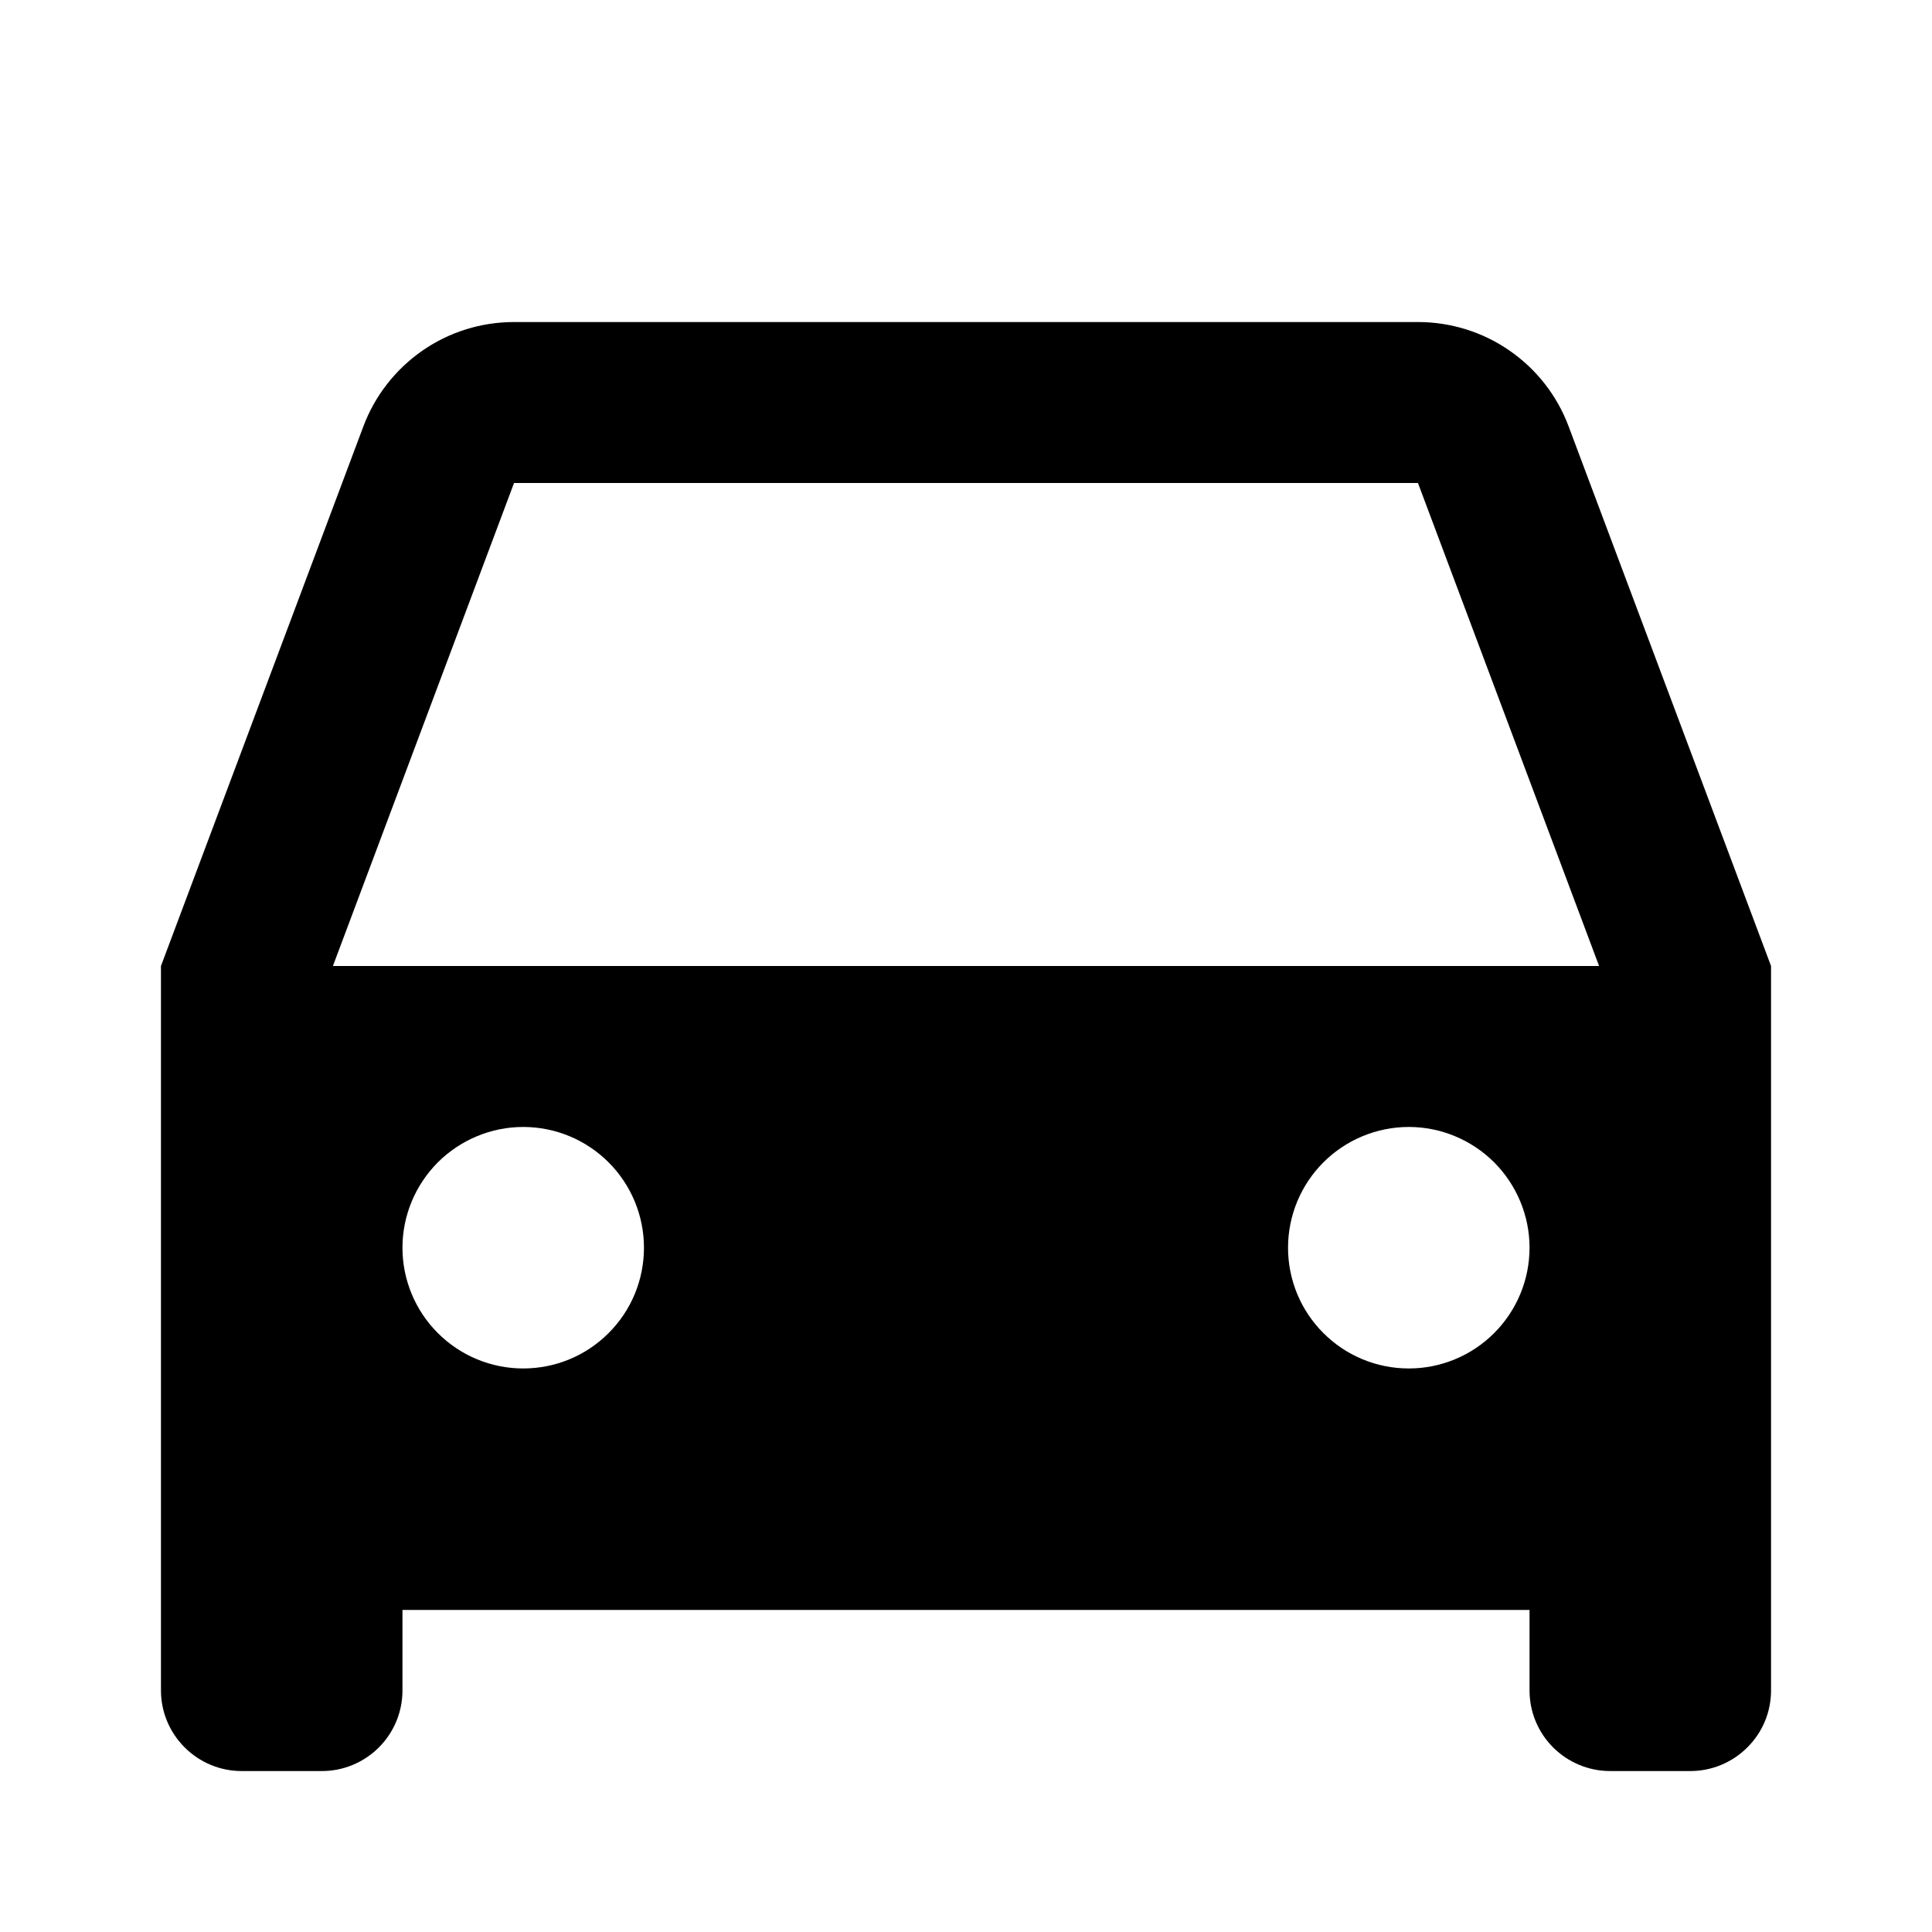 <svg width="16" height="16" viewBox="0 0 16 16" xmlns="http://www.w3.org/2000/svg"><path d="M12.667 13.333H3.333V14C3.333 14.177 3.263 14.346 3.138 14.471C3.013 14.596 2.844 14.667 2.667 14.667H2C1.823 14.667 1.654 14.596 1.529 14.471C1.404 14.346 1.333 14.177 1.333 14V8L3.009 3.532C3.104 3.278 3.275 3.059 3.498 2.904C3.721 2.749 3.986 2.667 4.257 2.667H11.743C12.014 2.667 12.279 2.749 12.502 2.904C12.726 3.059 12.896 3.278 12.991 3.532L14.667 8V14C14.667 14.177 14.597 14.346 14.471 14.471C14.346 14.596 14.177 14.667 14 14.667H13.333C13.157 14.667 12.987 14.596 12.862 14.471C12.737 14.346 12.667 14.177 12.667 14V13.333ZM2.757 8H13.243L11.743 4H4.257L2.757 8ZM4.333 11.333C4.599 11.333 4.853 11.228 5.04 11.04C5.228 10.853 5.333 10.599 5.333 10.333C5.333 10.068 5.228 9.814 5.04 9.626C4.853 9.439 4.599 9.333 4.333 9.333C4.068 9.333 3.814 9.439 3.626 9.626C3.439 9.814 3.333 10.068 3.333 10.333C3.333 10.599 3.439 10.853 3.626 11.04C3.814 11.228 4.068 11.333 4.333 11.333ZM11.667 11.333C11.932 11.333 12.186 11.228 12.374 11.04C12.561 10.853 12.667 10.599 12.667 10.333C12.667 10.068 12.561 9.814 12.374 9.626C12.186 9.439 11.932 9.333 11.667 9.333C11.402 9.333 11.147 9.439 10.96 9.626C10.772 9.814 10.667 10.068 10.667 10.333C10.667 10.599 10.772 10.853 10.96 11.04C11.147 11.228 11.402 11.333 11.667 11.333Z"/></svg>